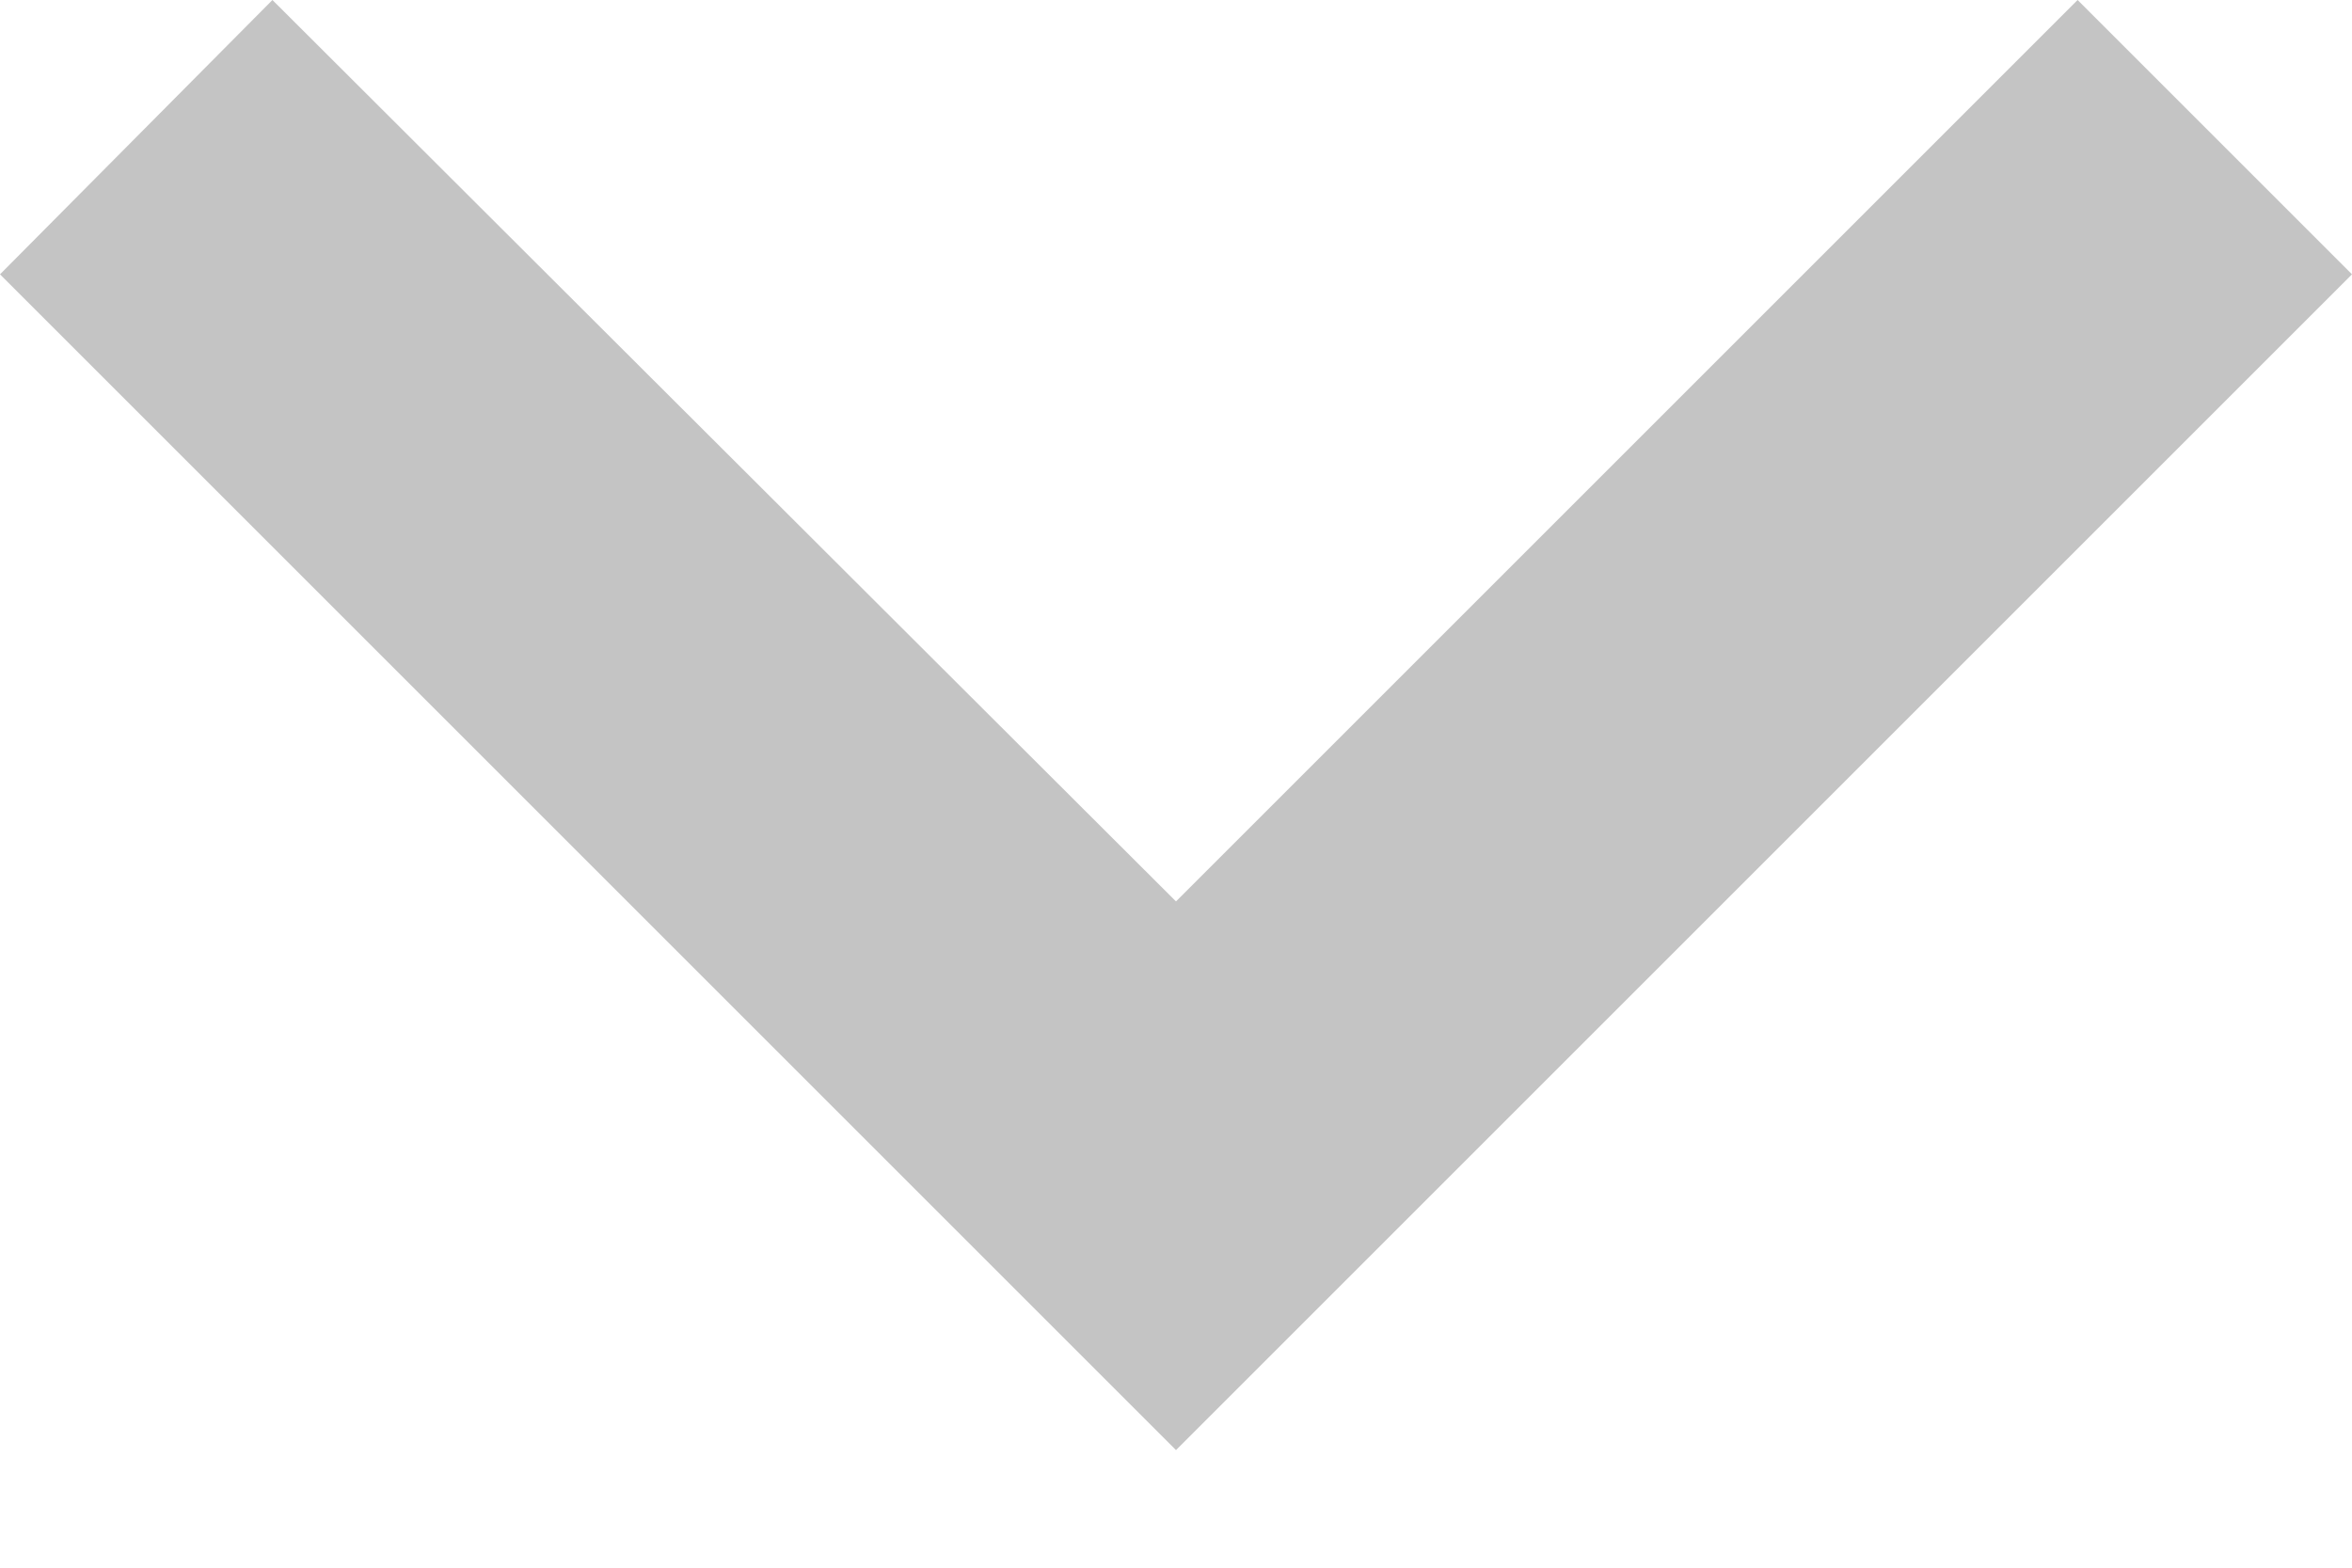 <svg width="12" height="8" viewBox="0 0 12 8" fill="none" xmlns="http://www.w3.org/2000/svg" xmlns:xlink="http://www.w3.org/1999/xlink">
	<desc>
			Created with Pixso.
	</desc>
	<defs/>
	<path id="Shape" d="M10.6 0L6 4.6L1.39 0L0 1.4L6 7.4L12 1.4L10.6 0Z" fill="#C4C4C4" fill-opacity="1" fill-rule="evenodd"/>
</svg>
